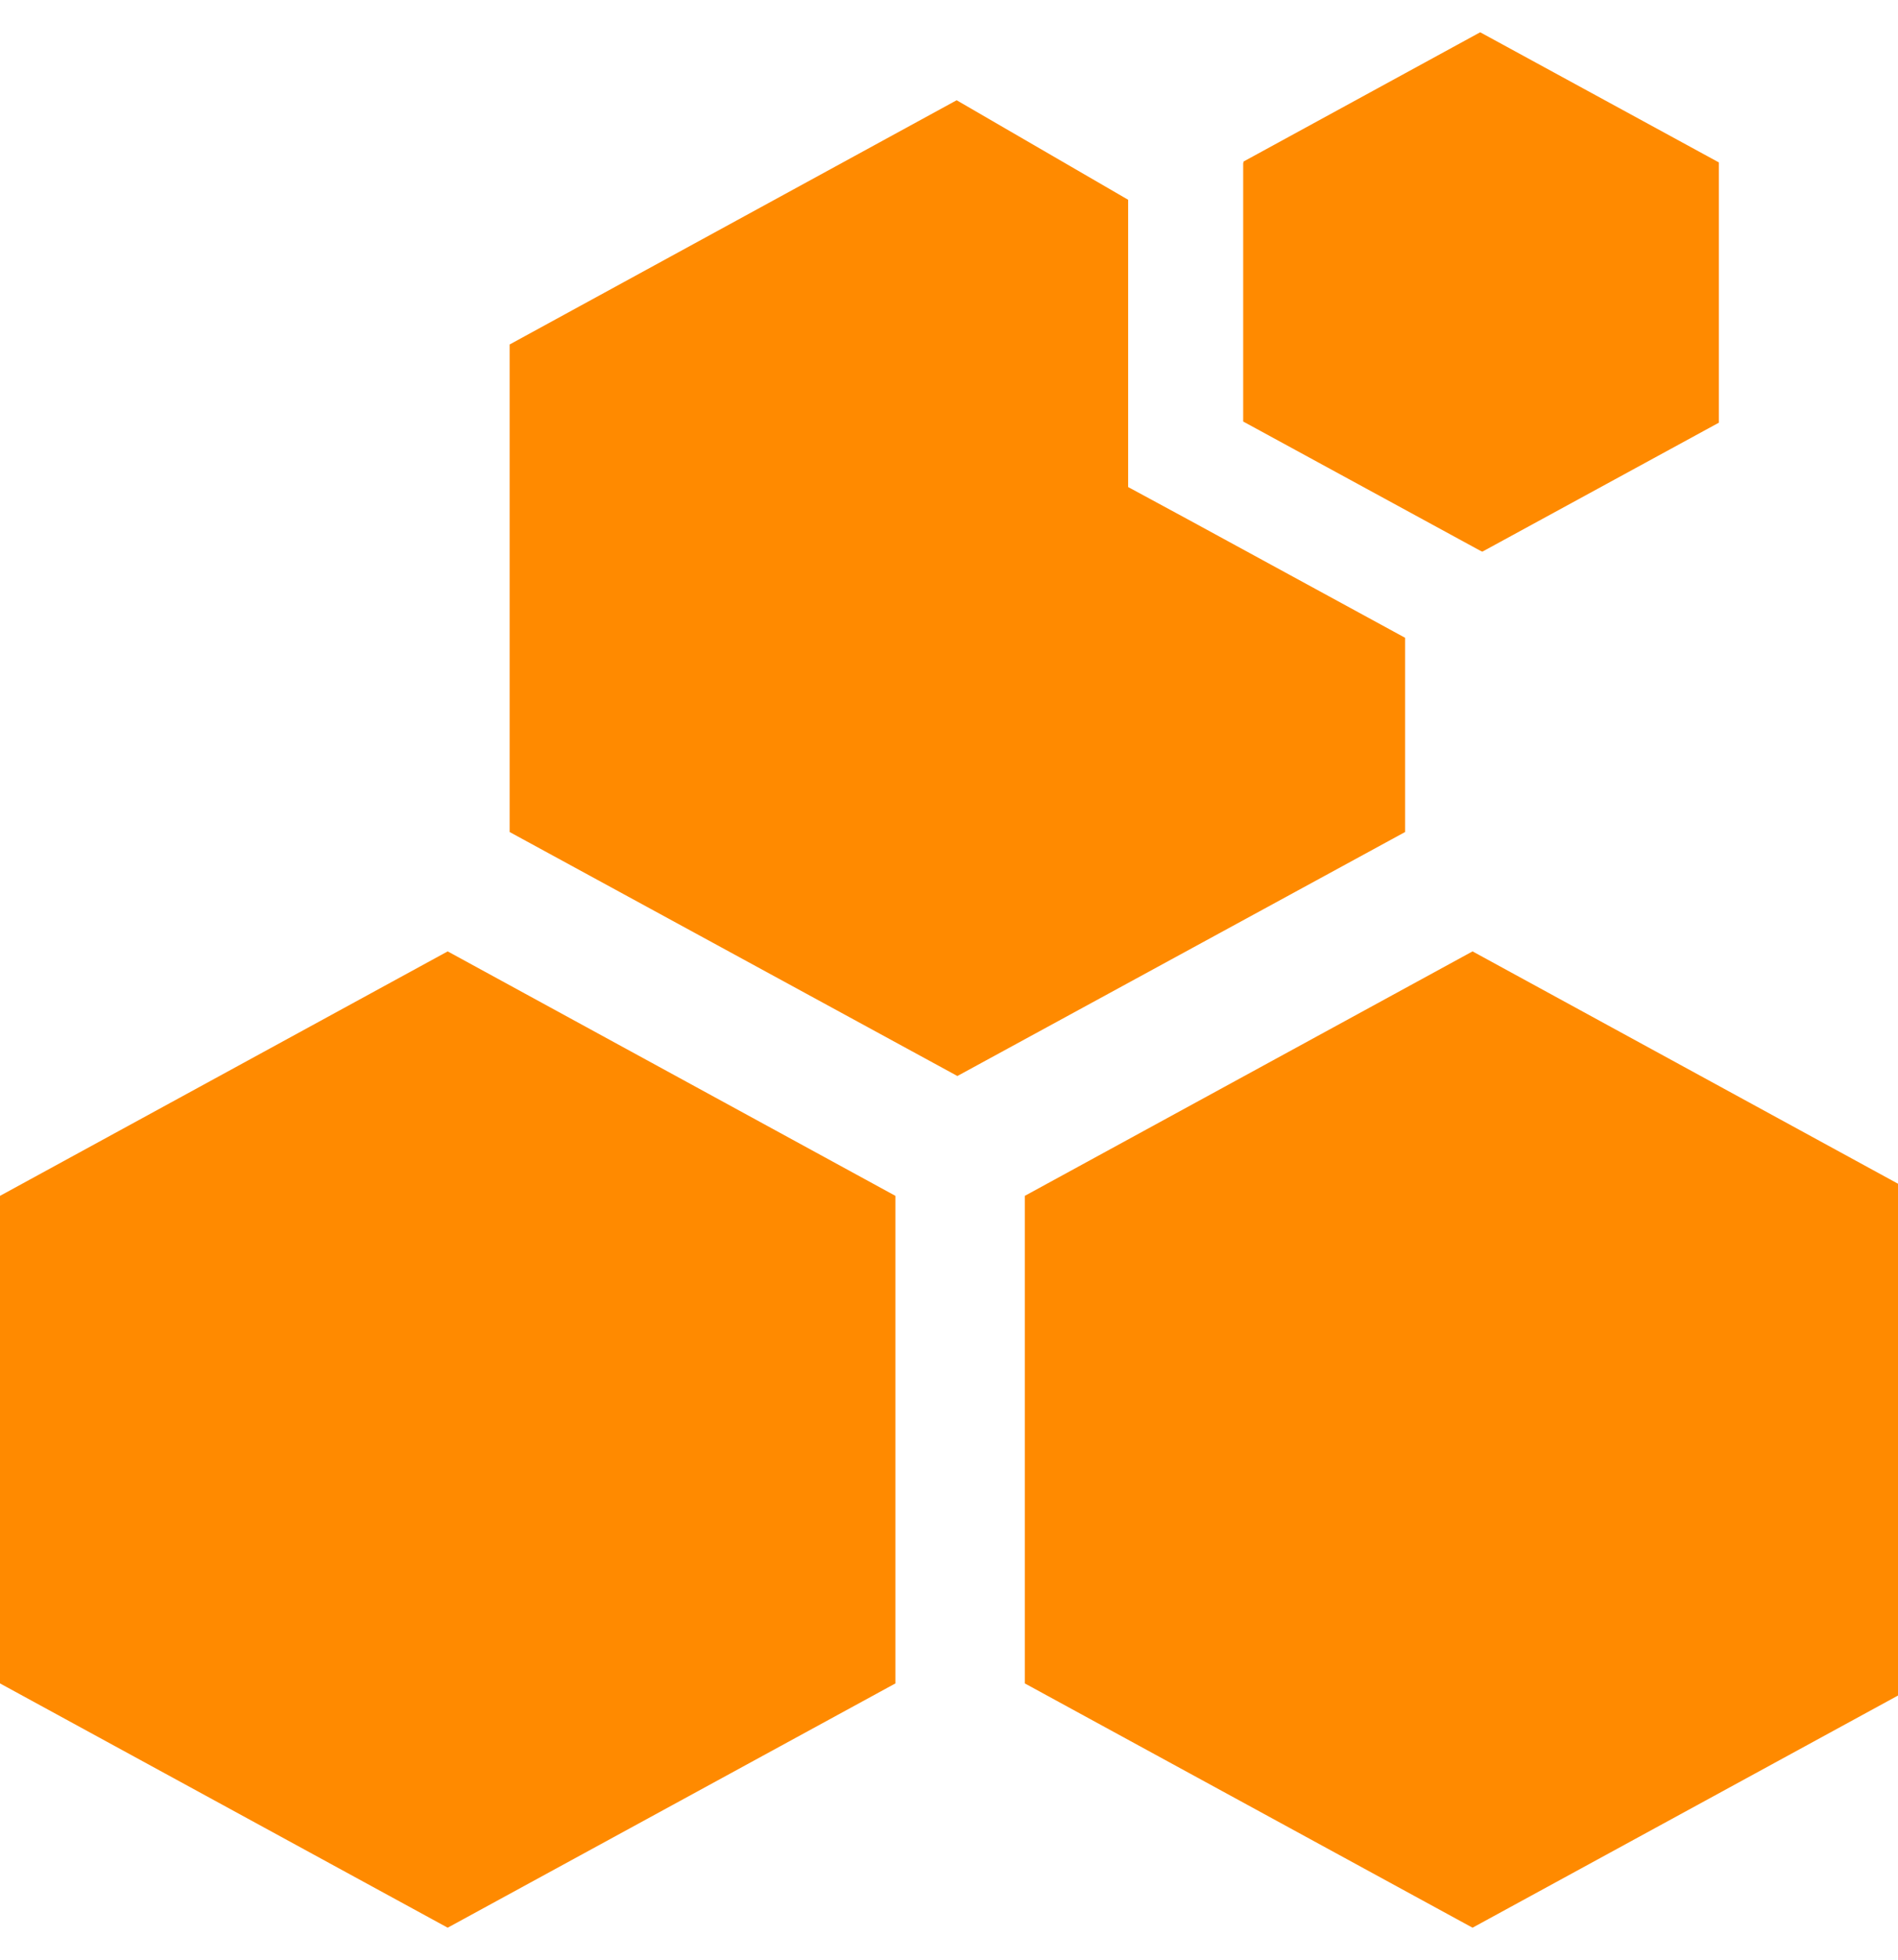 <?xml version="1.0" encoding="UTF-8"?>
<svg xmlns="http://www.w3.org/2000/svg" xmlns:xlink="http://www.w3.org/1999/xlink" width="31px" height="32px" viewBox="0 0 31 31" version="1.1">
<g id="surface1">
<path style=" stroke:none;fill-rule:nonzero;fill:rgb(100%,54.118%,0%);fill-opacity:1;" d="M 0 26.988 L 7.312 30.977 L 14.625 26.988 L 14.625 19.027 L 7.312 15.035 L 0 19.027 Z M 0 26.988 "/>
<path style=" stroke:none;fill-rule:nonzero;fill:rgb(100%,54.118%,0%);fill-opacity:1;" d="M 24.176 0.027 L 20.312 2.137 L 20.305 2.168 L 20.305 6.383 L 24.176 8.492 L 24.211 8.508 L 28.074 6.402 L 28.074 2.152 Z M 24.176 0.027 "/>
<path style=" stroke:none;fill-rule:nonzero;fill:rgb(100%,54.118%,0%);fill-opacity:1;" d="M 31.363 19.027 L 24.051 15.035 L 16.738 19.027 L 16.738 26.988 L 24.051 30.977 L 31.363 26.988 Z M 31.363 19.027 "/>
<path style=" stroke:none;fill-rule:nonzero;fill:rgb(100%,54.118%,0%);fill-opacity:1;" d="M 15.625 1.137 L 8.324 5.125 L 8.324 13.086 L 15.637 17.07 L 22.949 13.086 L 22.949 9.914 L 19.387 7.973 L 18.426 7.453 L 18.426 2.762 Z M 15.625 1.137 "/>
</g>
</svg>
